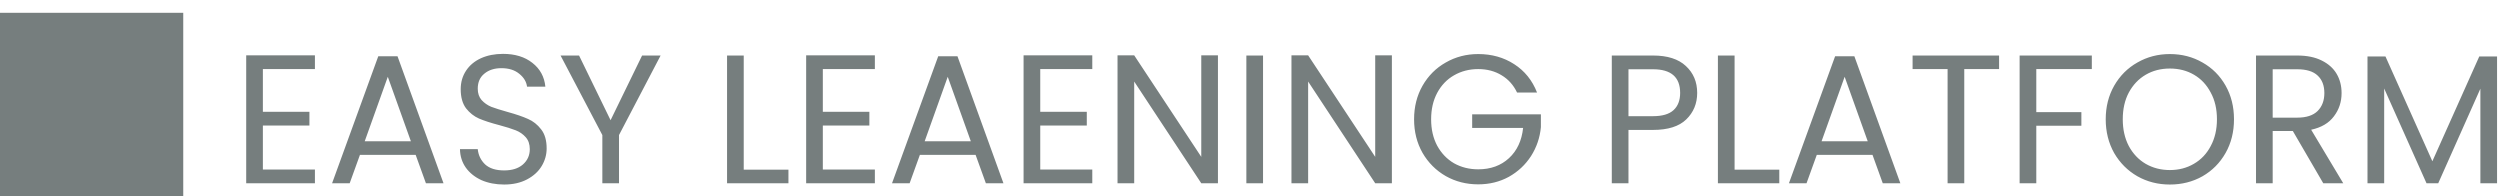 <svg width="191" height="15" viewBox="0 0 191 15" fill="none" xmlns="http://www.w3.org/2000/svg">
<path d="M0 14.98H14V0.98H0V14.98ZM20.084 5.278V8.54H23.64V9.59H20.084V12.95H24.06V14H18.81V4.228H24.06V5.278H20.084ZM31.756 11.83H27.5L26.716 14H25.372L28.9 4.298H30.37L33.884 14H32.54L31.756 11.83ZM31.392 10.794L29.628 5.866L27.864 10.794H31.392ZM38.516 14.098C37.872 14.098 37.293 13.986 36.78 13.762C36.276 13.529 35.879 13.211 35.59 12.81C35.3 12.399 35.151 11.928 35.142 11.396H36.5C36.546 11.853 36.733 12.241 37.06 12.558C37.396 12.866 37.881 13.02 38.516 13.02C39.122 13.02 39.598 12.871 39.944 12.572C40.298 12.264 40.476 11.872 40.476 11.396C40.476 11.023 40.373 10.719 40.168 10.486C39.962 10.253 39.706 10.075 39.398 9.954C39.09 9.833 38.674 9.702 38.152 9.562C37.508 9.394 36.99 9.226 36.598 9.058C36.215 8.89 35.884 8.629 35.604 8.274C35.333 7.91 35.198 7.425 35.198 6.818C35.198 6.286 35.333 5.815 35.604 5.404C35.874 4.993 36.252 4.676 36.738 4.452C37.232 4.228 37.797 4.116 38.432 4.116C39.346 4.116 40.093 4.345 40.672 4.802C41.26 5.259 41.591 5.866 41.666 6.622H40.266C40.219 6.249 40.023 5.922 39.678 5.642C39.332 5.353 38.875 5.208 38.306 5.208C37.774 5.208 37.34 5.348 37.004 5.628C36.668 5.899 36.5 6.281 36.5 6.776C36.5 7.131 36.598 7.42 36.794 7.644C36.999 7.868 37.246 8.041 37.536 8.162C37.834 8.274 38.25 8.405 38.782 8.554C39.426 8.731 39.944 8.909 40.336 9.086C40.728 9.254 41.064 9.52 41.344 9.884C41.624 10.239 41.764 10.724 41.764 11.34C41.764 11.816 41.638 12.264 41.386 12.684C41.134 13.104 40.76 13.445 40.266 13.706C39.771 13.967 39.188 14.098 38.516 14.098ZM50.471 4.242L47.292 10.318V14H46.019V10.318L42.827 4.242H44.24L46.648 9.184L49.056 4.242H50.471ZM56.821 12.964H60.237V14H55.547V4.242H56.821V12.964ZM62.864 5.278V8.54H66.42V9.59H62.864V12.95H66.84V14H61.59V4.228H66.84V5.278H62.864ZM74.535 11.83H70.279L69.496 14H68.151L71.68 4.298H73.15L76.663 14H75.32L74.535 11.83ZM74.171 10.794L72.407 5.866L70.644 10.794H74.171ZM79.475 5.278V8.54H83.031V9.59H79.475V12.95H83.451V14H78.201V4.228H83.451V5.278H79.475ZM93.051 14H91.777L86.653 6.23V14H85.379V4.228H86.653L91.777 11.984V4.228H93.051V14ZM96.496 4.242V14H95.222V4.242H96.496ZM106.34 14H105.066L99.942 6.23V14H98.668V4.228H99.942L105.066 11.984V4.228H106.34V14ZM115.904 7.07C115.633 6.501 115.241 6.062 114.728 5.754C114.214 5.437 113.617 5.278 112.936 5.278C112.254 5.278 111.638 5.437 111.088 5.754C110.546 6.062 110.117 6.51 109.8 7.098C109.492 7.677 109.338 8.349 109.338 9.114C109.338 9.879 109.492 10.551 109.8 11.13C110.117 11.709 110.546 12.157 111.088 12.474C111.638 12.782 112.254 12.936 112.936 12.936C113.888 12.936 114.672 12.651 115.288 12.082C115.904 11.513 116.263 10.743 116.366 9.772H112.474V8.736H117.724V9.716C117.649 10.519 117.397 11.256 116.968 11.928C116.538 12.591 115.974 13.118 115.274 13.51C114.574 13.893 113.794 14.084 112.936 14.084C112.03 14.084 111.204 13.874 110.458 13.454C109.711 13.025 109.118 12.432 108.68 11.676C108.25 10.92 108.036 10.066 108.036 9.114C108.036 8.162 108.25 7.308 108.68 6.552C109.118 5.787 109.711 5.194 110.458 4.774C111.204 4.345 112.03 4.13 112.936 4.13C113.972 4.13 114.886 4.387 115.68 4.9C116.482 5.413 117.066 6.137 117.43 7.07H115.904ZM129.665 7.098C129.665 7.91 129.385 8.587 128.825 9.128C128.274 9.66 127.429 9.926 126.291 9.926H124.415V14H123.141V4.242H126.291C127.392 4.242 128.227 4.508 128.797 5.04C129.375 5.572 129.665 6.258 129.665 7.098ZM126.291 8.876C127 8.876 127.523 8.722 127.859 8.414C128.195 8.106 128.363 7.667 128.363 7.098C128.363 5.894 127.672 5.292 126.291 5.292H124.415V8.876H126.291ZM132.522 12.964H135.938V14H131.248V4.242H132.522V12.964ZM143.059 11.83H138.803L138.019 14H136.675L140.203 4.298H141.673L145.187 14H143.843L143.059 11.83ZM142.695 10.794L140.931 5.866L139.167 10.794H142.695ZM152.73 4.242V5.278H150.07V14H148.796V5.278H146.122V4.242H152.73ZM159.815 4.242V5.278H155.573V8.568H159.017V9.604H155.573V14H154.299V4.242H159.815ZM165.777 14.098C164.872 14.098 164.046 13.888 163.299 13.468C162.553 13.039 161.96 12.446 161.521 11.69C161.092 10.925 160.877 10.066 160.877 9.114C160.877 8.162 161.092 7.308 161.521 6.552C161.96 5.787 162.553 5.194 163.299 4.774C164.046 4.345 164.872 4.13 165.777 4.13C166.692 4.13 167.523 4.345 168.269 4.774C169.016 5.194 169.604 5.782 170.033 6.538C170.463 7.294 170.677 8.153 170.677 9.114C170.677 10.075 170.463 10.934 170.033 11.69C169.604 12.446 169.016 13.039 168.269 13.468C167.523 13.888 166.692 14.098 165.777 14.098ZM165.777 12.992C166.459 12.992 167.07 12.833 167.611 12.516C168.162 12.199 168.591 11.746 168.899 11.158C169.217 10.57 169.375 9.889 169.375 9.114C169.375 8.33 169.217 7.649 168.899 7.07C168.591 6.482 168.167 6.029 167.625 5.712C167.084 5.395 166.468 5.236 165.777 5.236C165.087 5.236 164.471 5.395 163.929 5.712C163.388 6.029 162.959 6.482 162.641 7.07C162.333 7.649 162.179 8.33 162.179 9.114C162.179 9.889 162.333 10.57 162.641 11.158C162.959 11.746 163.388 12.199 163.929 12.516C164.48 12.833 165.096 12.992 165.777 12.992ZM177.497 14L175.173 10.01H173.633V14H172.359V4.242H175.509C176.247 4.242 176.867 4.368 177.371 4.62C177.885 4.872 178.267 5.213 178.519 5.642C178.771 6.071 178.897 6.561 178.897 7.112C178.897 7.784 178.701 8.377 178.309 8.89C177.927 9.403 177.348 9.744 176.573 9.912L179.023 14H177.497ZM173.633 8.988H175.509C176.2 8.988 176.718 8.82 177.063 8.484C177.409 8.139 177.581 7.681 177.581 7.112C177.581 6.533 177.409 6.085 177.063 5.768C176.727 5.451 176.209 5.292 175.509 5.292H173.633V8.988ZM190.775 4.312V14H189.501V6.776L186.281 14H185.385L182.151 6.762V14H180.877V4.312H182.249L185.833 12.32L189.417 4.312H190.775Z" fill="#767E7E"/>
</svg>

